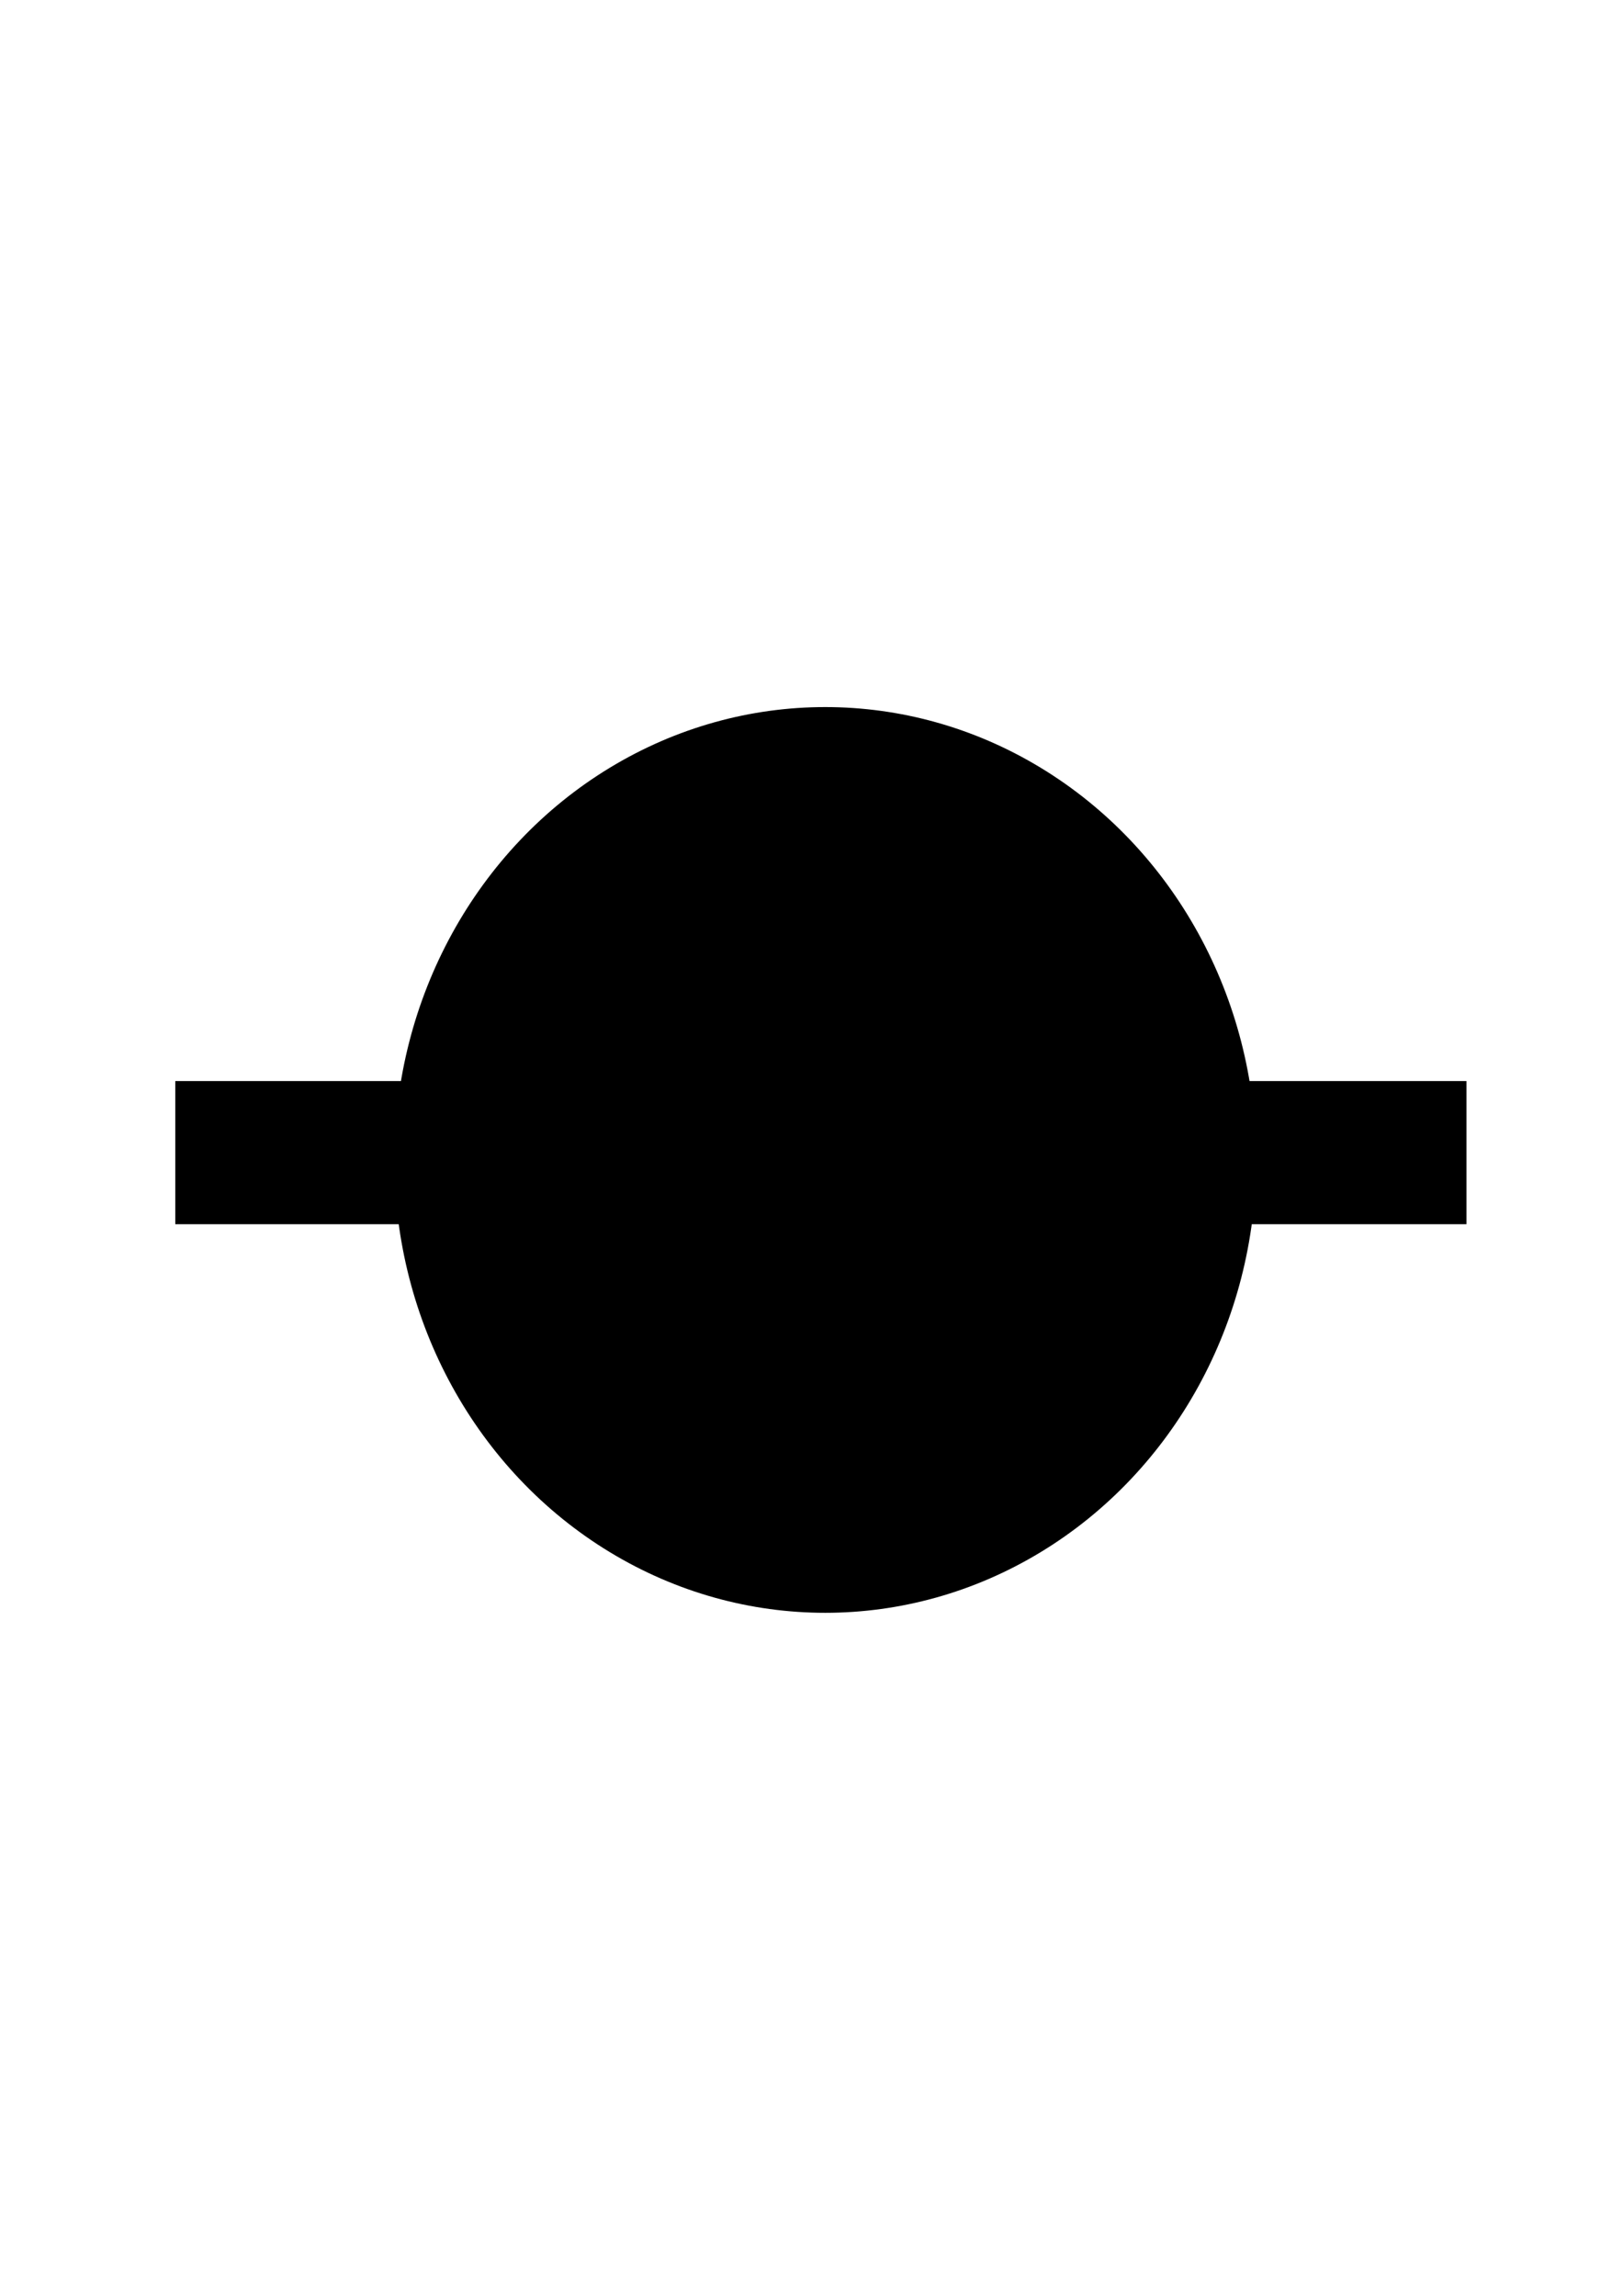 <?xml version="1.0" encoding="UTF-8" standalone="no"?>
<svg
   xmlns="http://www.w3.org/2000/svg"
   xmlns:sodipodi="http://sodipodi.sourceforge.net/DTD/sodipodi-0.dtd"
   xmlns:inkscape="http://www.inkscape.org/namespaces/inkscape"
   width="210mm"
   height="297mm"
   viewBox="0 0 210 297"
   version="1.1"
   id="svg858"
   inkscape:version="1.0.2-2 (e86c870879, 2021-01-15)"
   sodipodi:docname="drawing.svg">
  <g
     inkscape:label="Layer 1"
     inkscape:groupmode="layer"
     id="layer1">
    <ellipse
       style="fill-rule:evenodd;stroke-width:0.265"
       id="path860"
       cx="106.778"
       cy="150.057"
       rx="55.751"
       ry="58.586" />
    <rect
       style="fill-rule:evenodd;stroke-width:0.161"
       id="rect862"
       width="167.065"
       height="18.521"
       x="22.679"
       y="139.851" />
  </g>
</svg>
